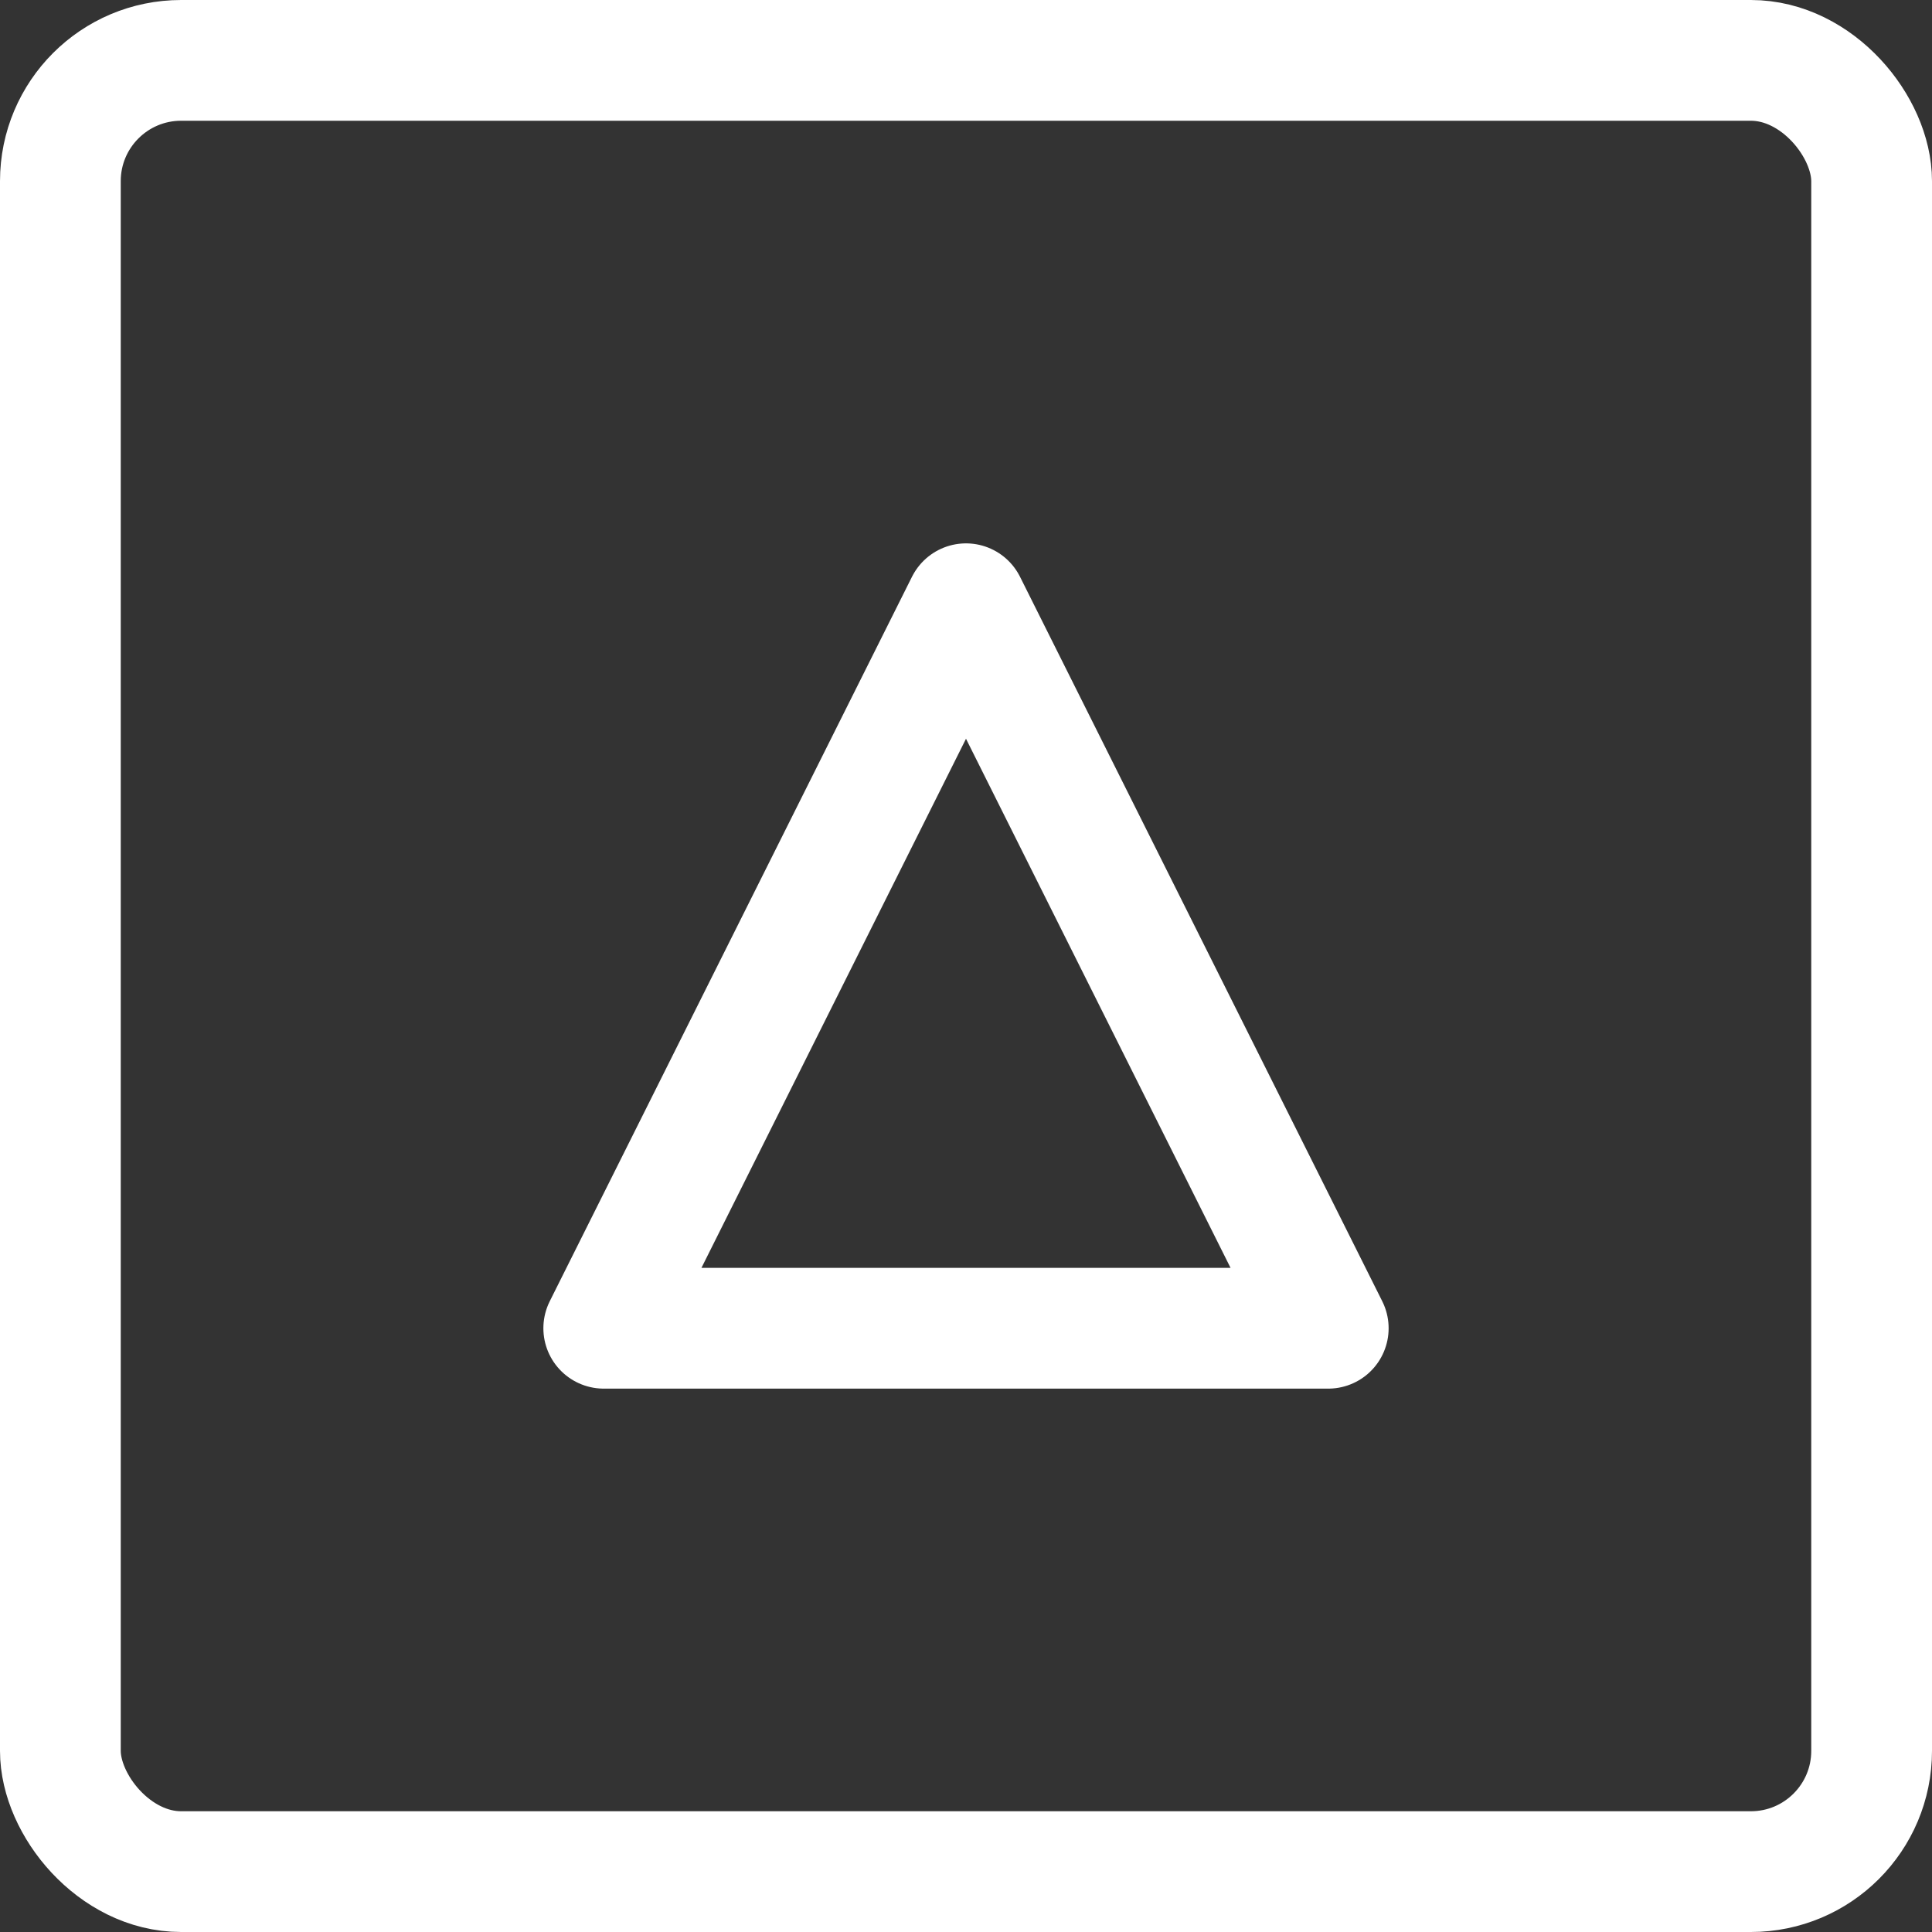 <?xml version="1.0" ?><svg viewBox="0 0 32 32" xmlns="http://www.w3.org/2000/svg"><rect x="0" y="0" width="32" height="32" fill="#333333" stroke="none"/><defs><style>.cls-1{fill:none;stroke:#fff;stroke-linejoin:round;stroke-width:2px;}</style></defs><title/><g data-name="96-Arrow" id="_96-Arrow"><rect class="cls-1" height="30" rx="2" ry="2" width="30" x="1" y="1"/><polygon class="cls-1" points="22 22 10 22 16 10 22 22"/></g></svg>